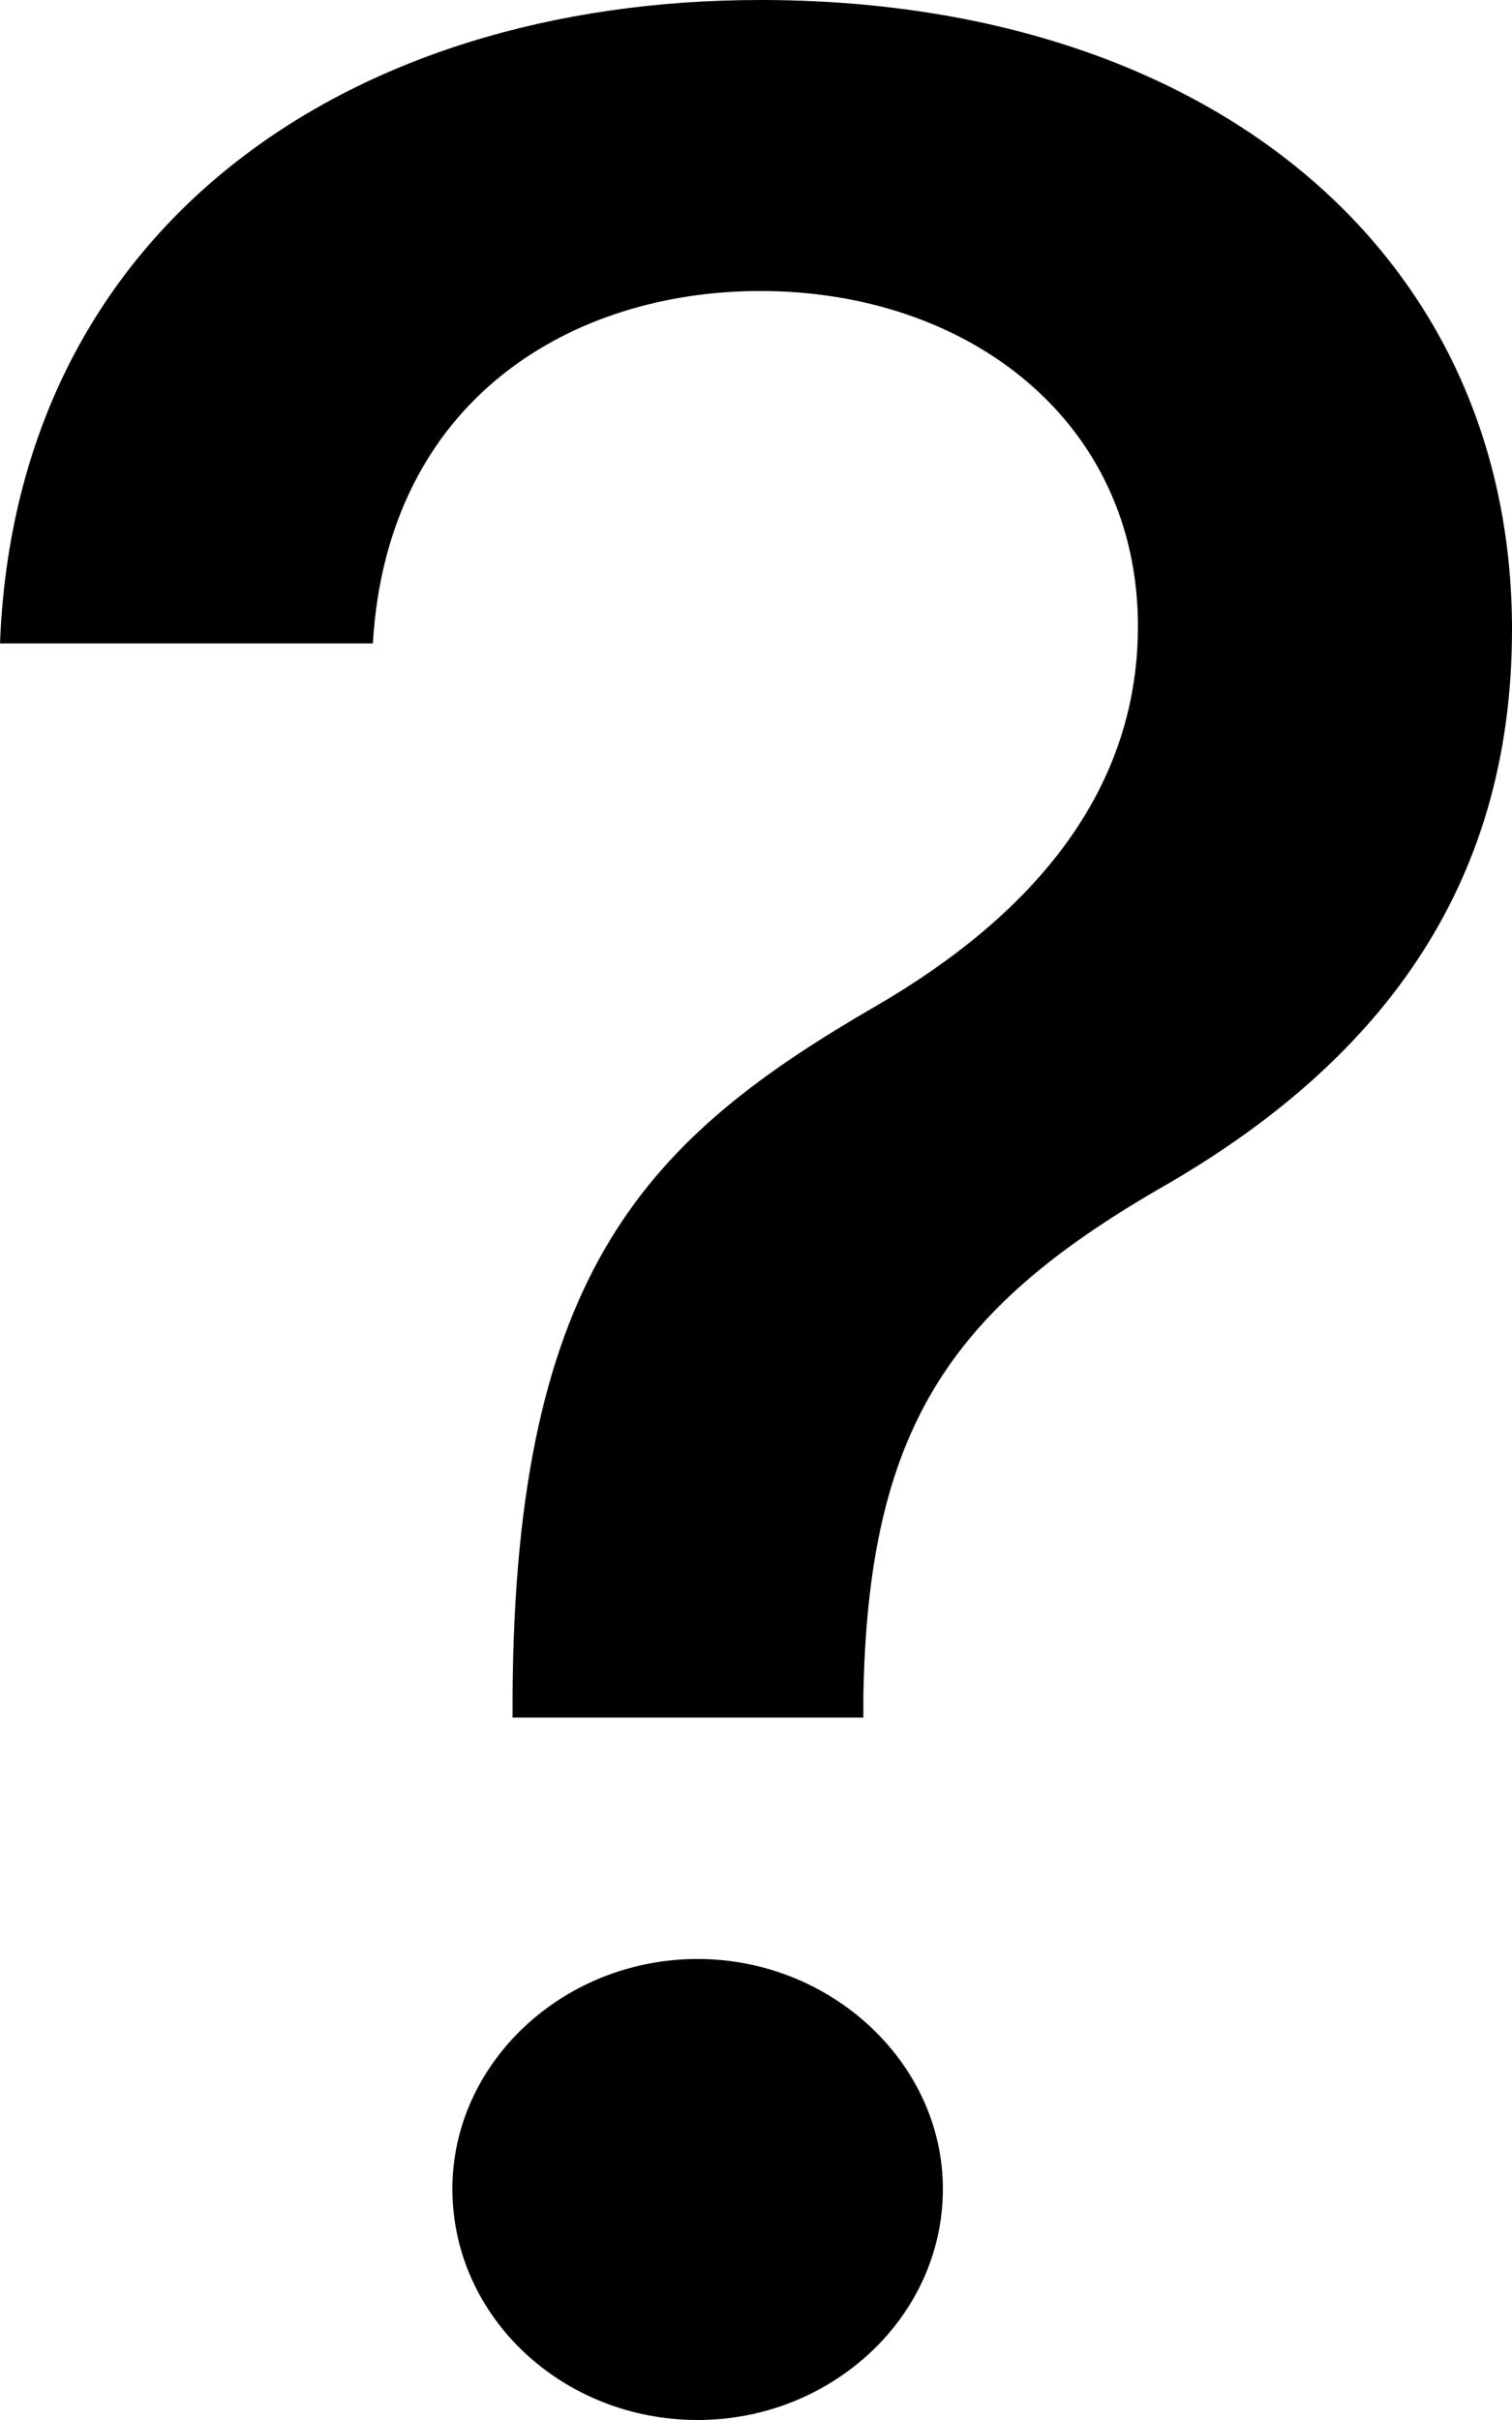 <svg width="5" height="8" viewBox="0 0 5 8" fill="none" xmlns="http://www.w3.org/2000/svg">
<path d="M1.695 5.678H2.855V5.606C2.871 4.727 3.139 4.334 3.828 3.933C4.554 3.521 5 2.94 5 2.081C5 0.84 4.002 0 2.514 0C1.148 0 0.053 0.752 0 2.127H1.233C1.281 1.317 1.894 0.962 2.514 0.962C3.204 0.962 3.763 1.394 3.763 2.07C3.763 2.639 3.386 3.04 2.903 3.322C2.149 3.758 1.703 4.189 1.695 5.606V5.678ZM2.307 8C2.749 8 3.118 7.66 3.118 7.236C3.118 6.82 2.749 6.476 2.307 6.476C1.861 6.476 1.496 6.82 1.496 7.236C1.496 7.66 1.861 8 2.307 8Z" fill="black"/>
</svg>
